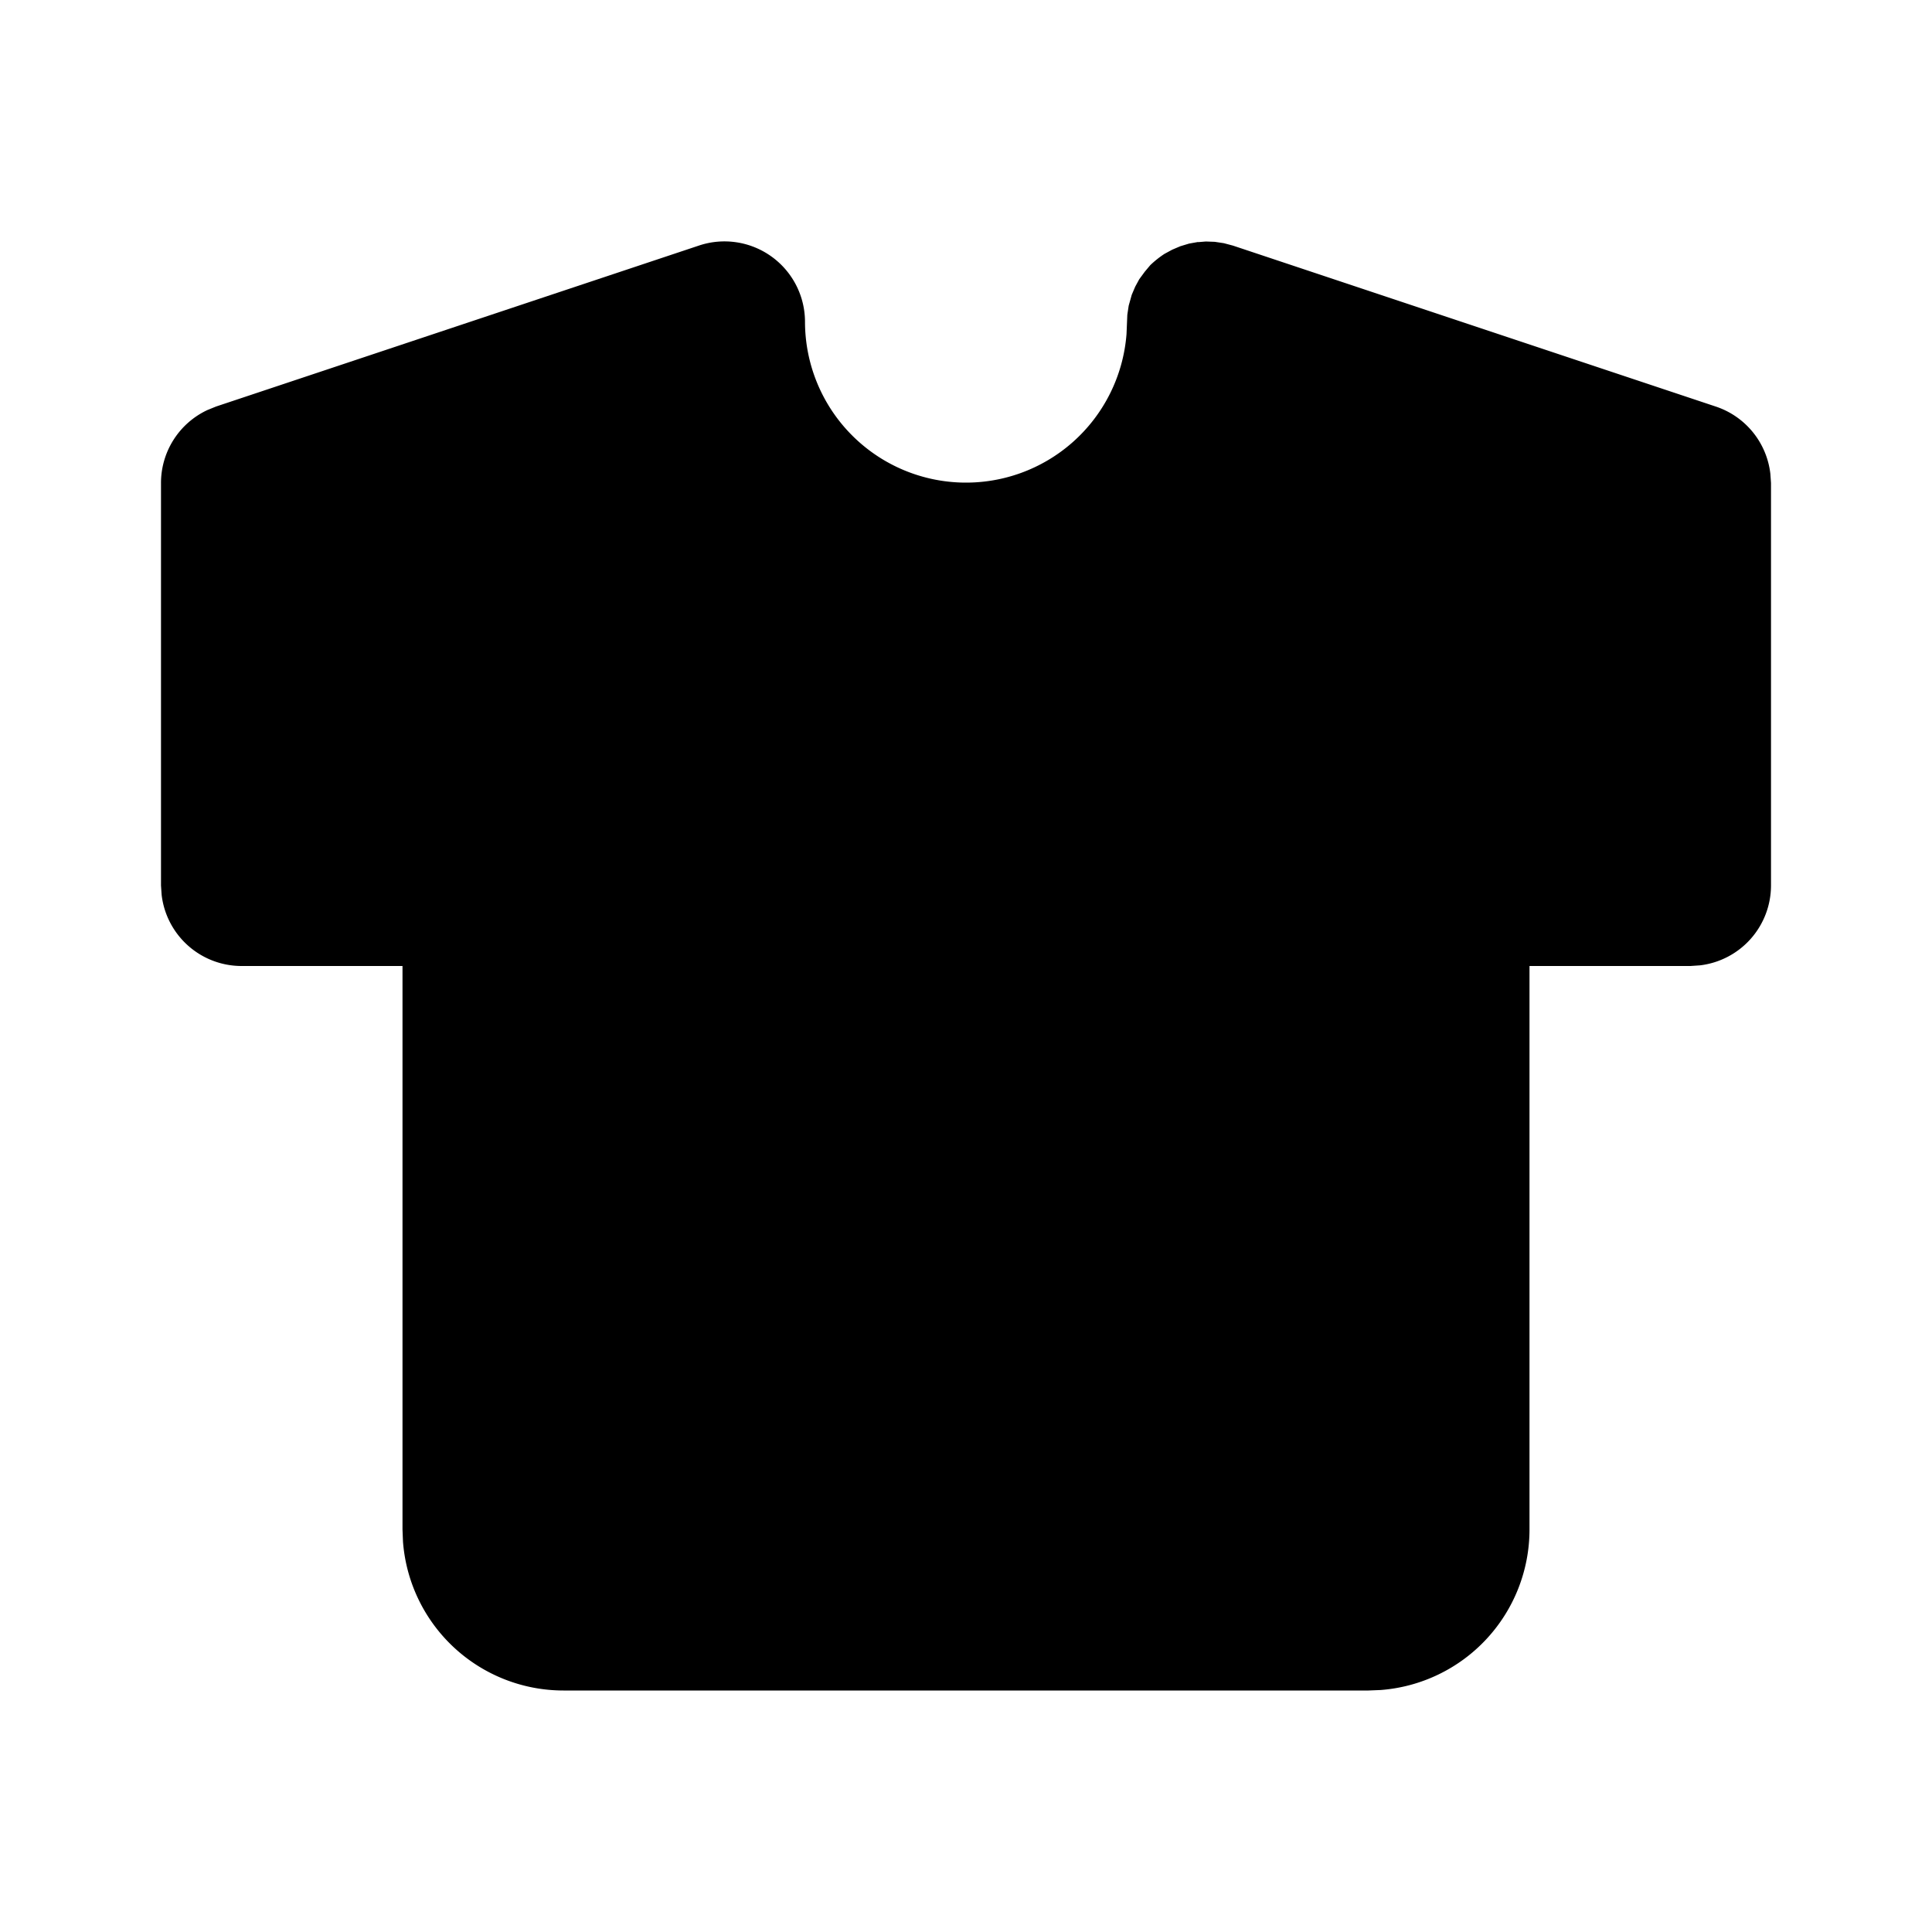 <svg xmlns="http://www.w3.org/2000/svg" width="24" height="24" viewBox="0 0 24 24"><path d="m14.979 3-.096.008v-.002l-.112.02-.109.033-.101.043-.096.052q-.092.06-.176.14l-.068.081-.069.094-.05.092-.043.101-.038.135-.017.113-.01.24A2 2 0 0 1 10 4a1 1 0 0 0-1.316-.95l-6 2-.108.044A1 1 0 0 0 2 6v5l.008.117A1 1 0 0 0 3 12h2v7l.006.15A2 2 0 0 0 7 21h10l.15-.006A2 2 0 0 0 19 19v-7h2l.117-.008A1 1 0 0 0 22 11V6l-.008-.115a1 1 0 0 0-.676-.834l-6-2-.113-.03-.113-.017z"/></svg>